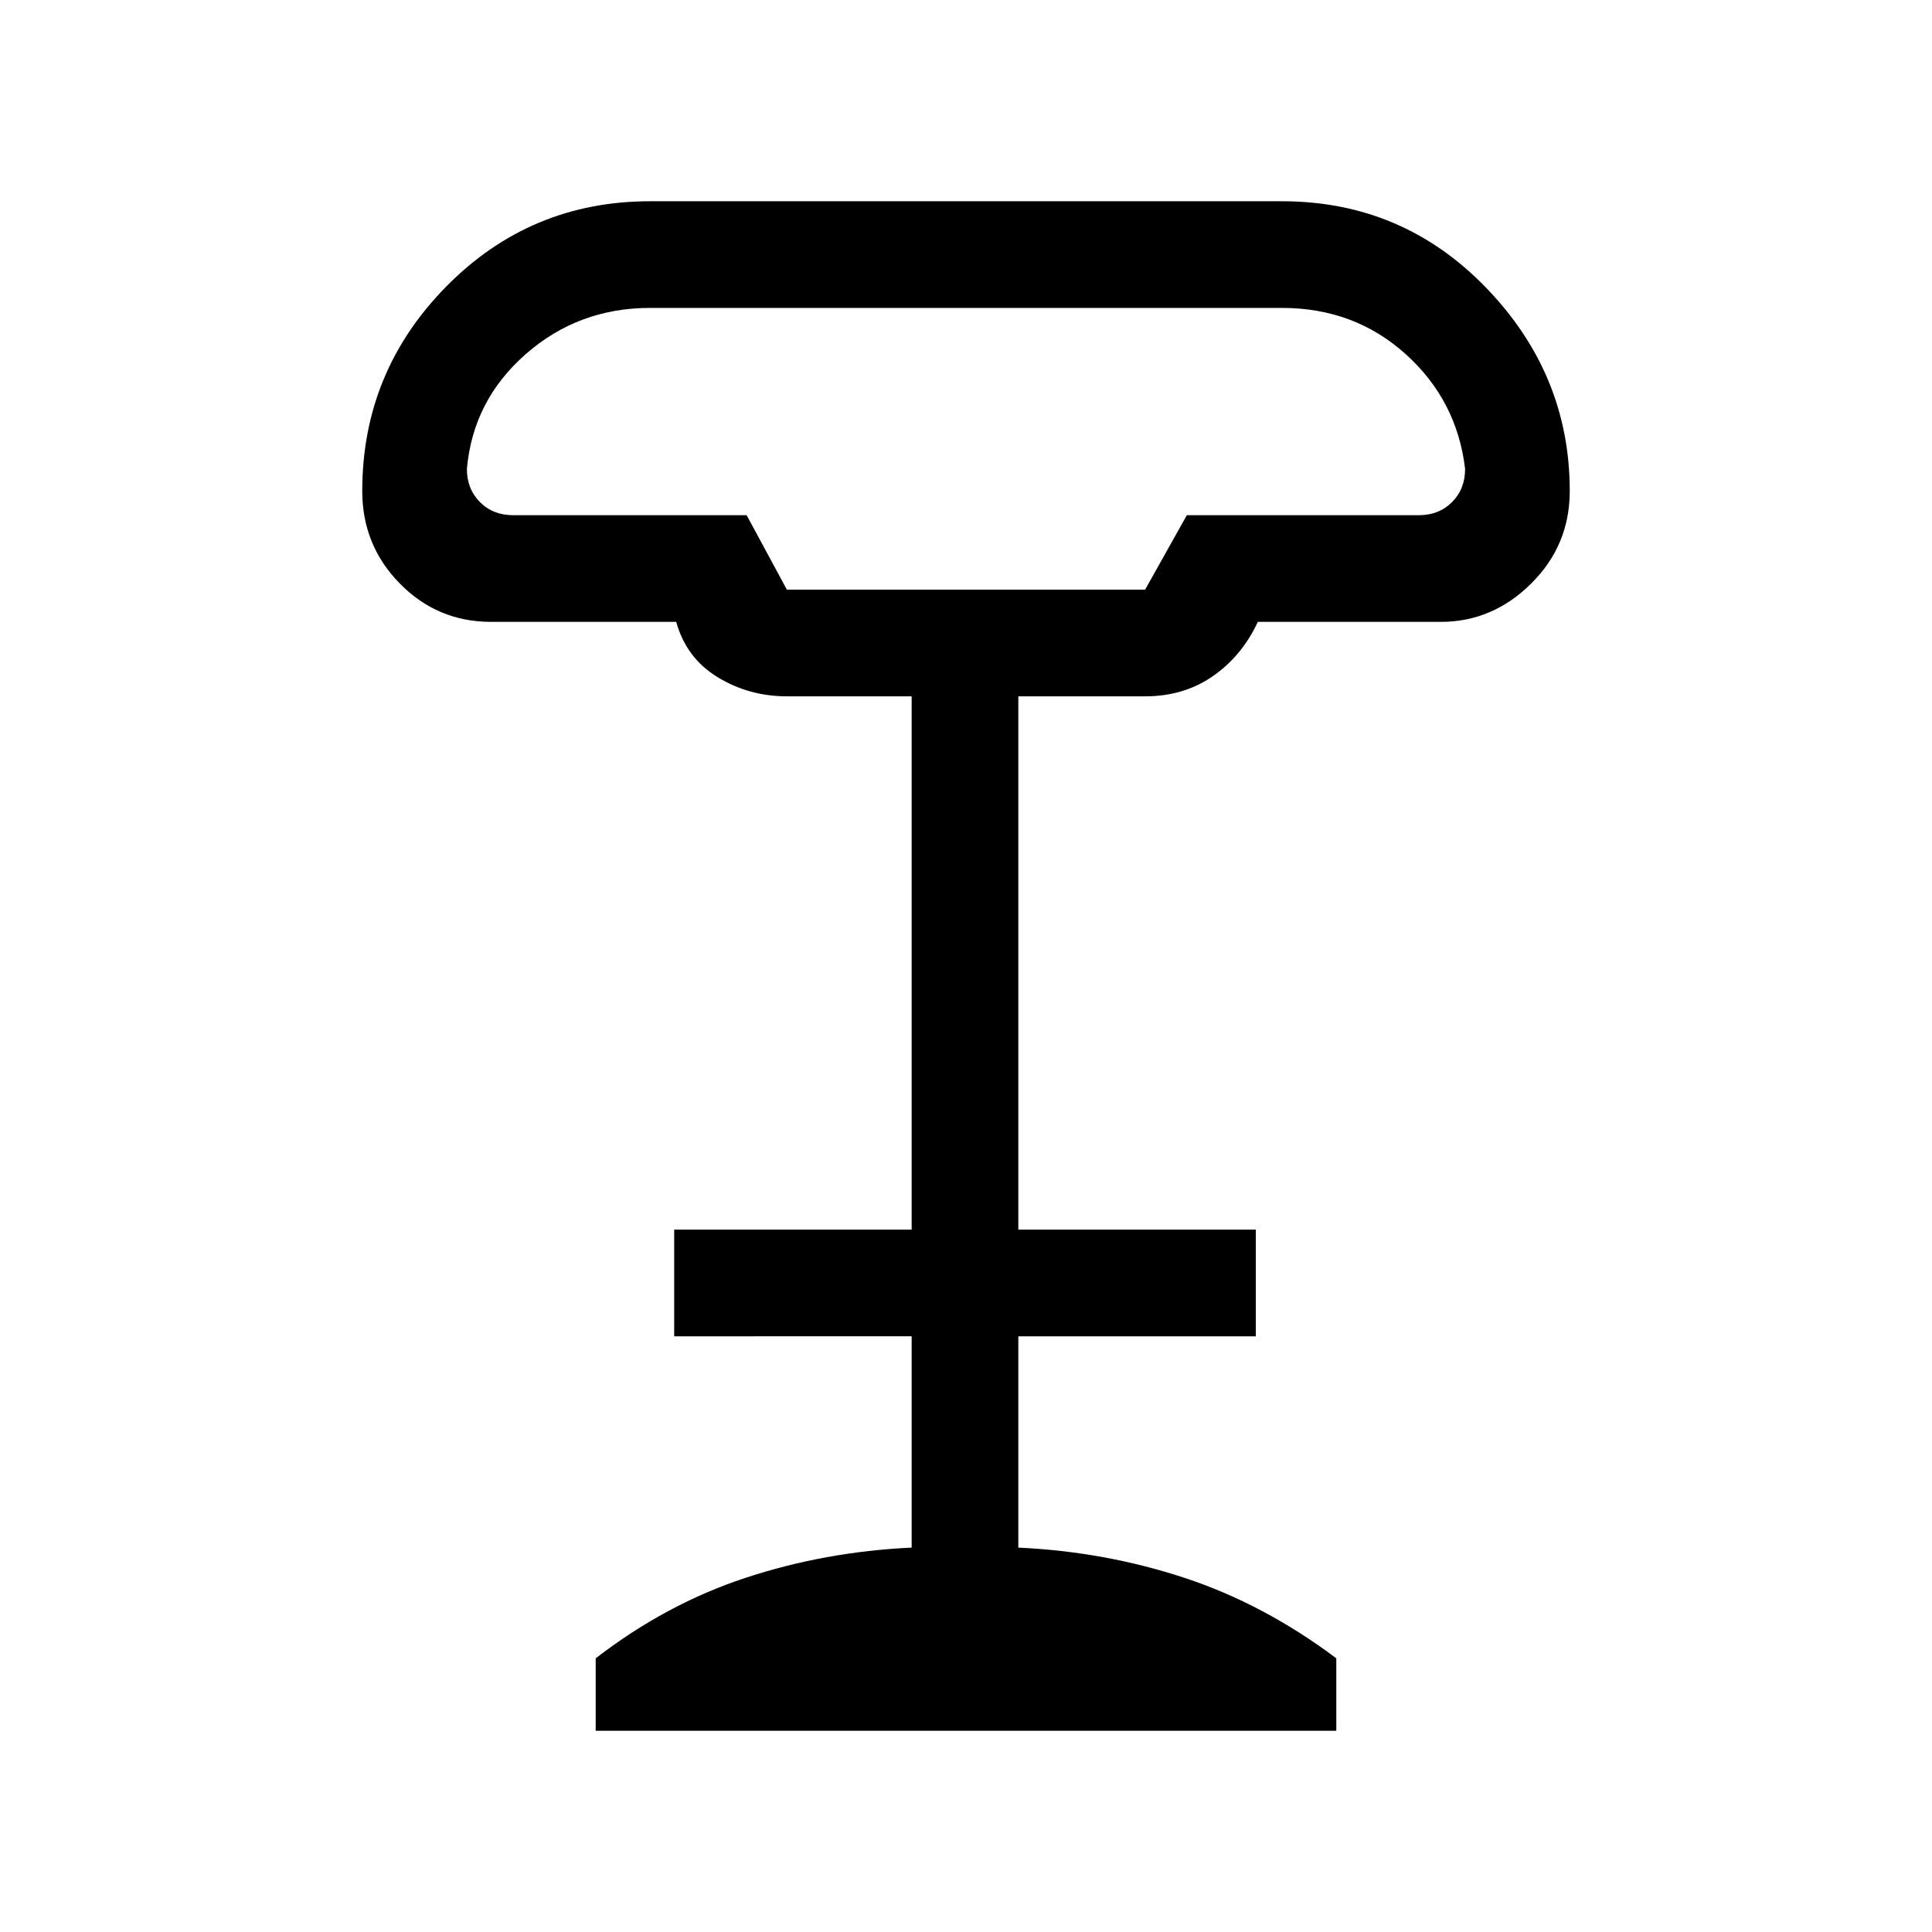<svg xmlns="http://www.w3.org/2000/svg" height="24" viewBox="0 -960 960 960" width="24"><path d="M391-667h178l20.73-37H705q10 0 16.5-6.5T728-727q-4-34.01-29.5-57.01Q673-807 637-807H323q-35.6 0-61.8 22.99-26.2 23-29.2 57.01 0 10 6.5 16.5T255-704h116l20 37Zm-95 567v-36q35-27 74.5-40t82.5-15v-105H335v-53h118v-265h-62q-18.8 0-34.4-9.5Q341-633 336-651h-92q-26.6 0-45.3-19.01Q180-689.03 180-716q0-59.27 41.75-101.64Q263.5-860 323-860h314q59.92 0 101.46 43Q780-774 780-716q0 26.97-19.2 45.99Q741.6-651 716-651h-91q-7.82 16.87-22.28 26.94Q588.27-614 569-614h-63v265h118v53H506v105q43 2 82.5 15t75.5 40v36H296Zm95-567h178-178Z"/></svg>